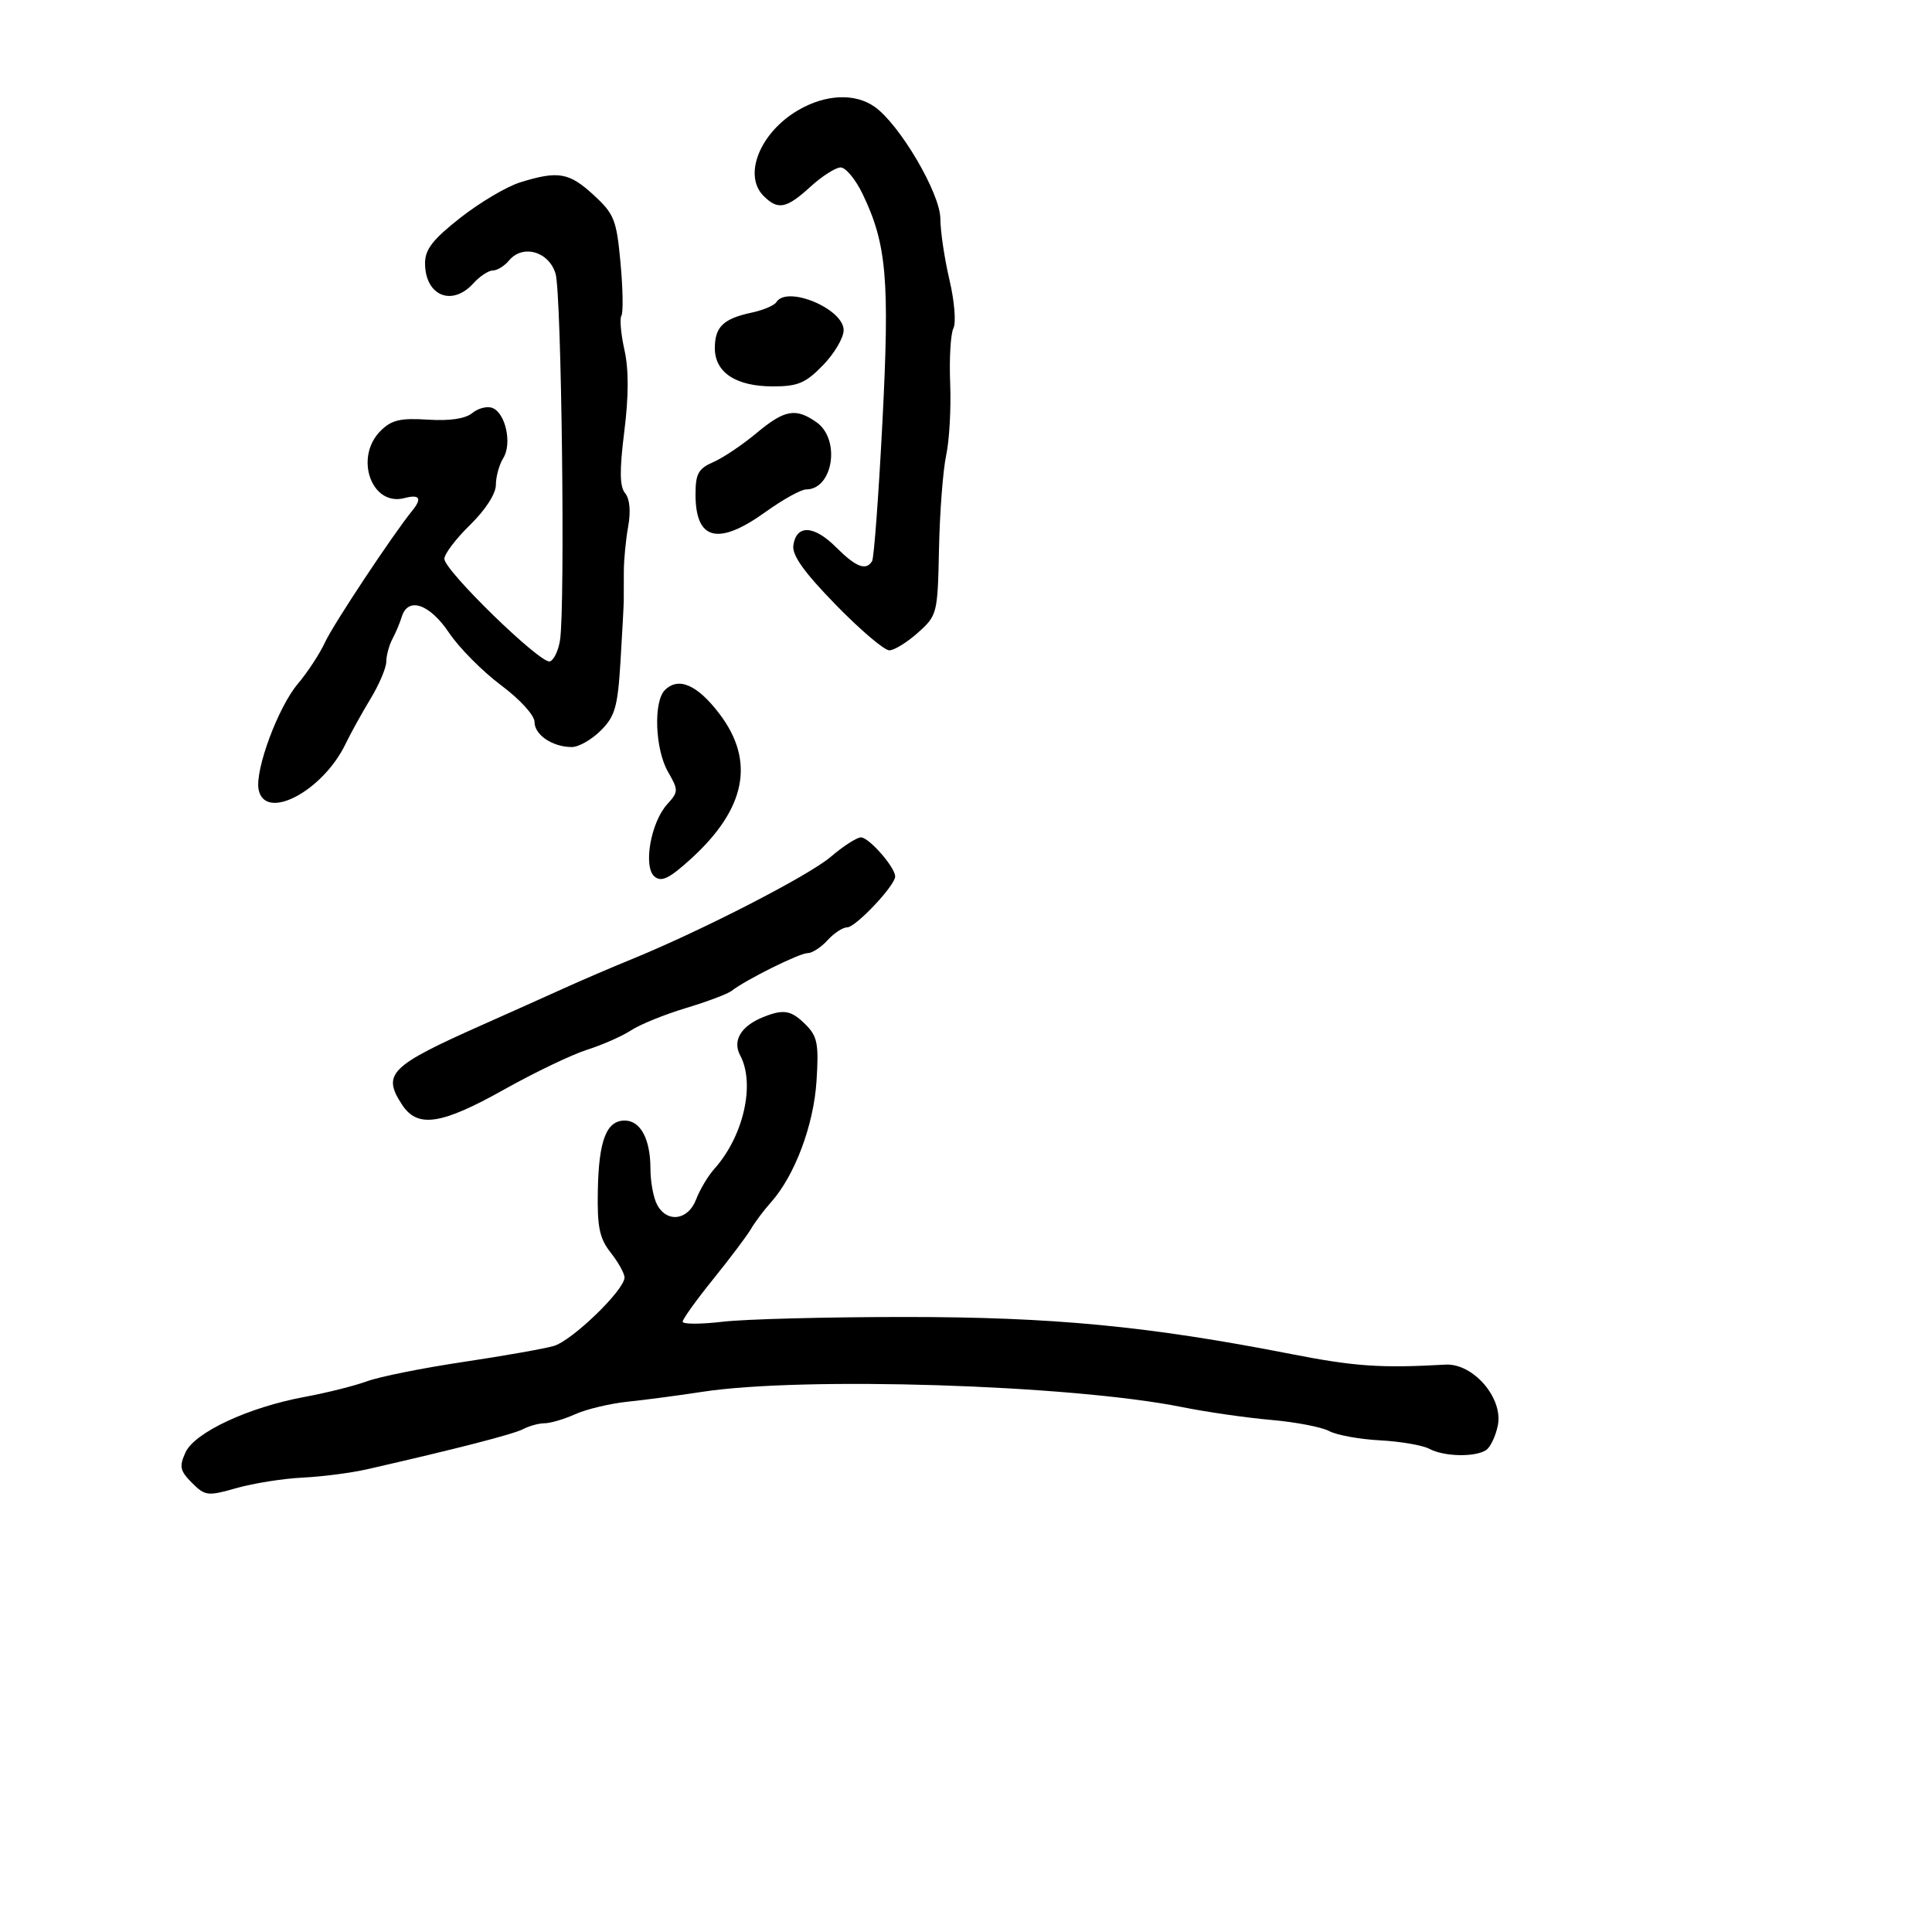 <svg xmlns="http://www.w3.org/2000/svg" width="300" height="300" viewBox="0 0 300 300" version="1.1">
  <defs/>
  <path d="M118.465,157.952 C121.678,156.649 122.854,156.854 125.107,159.107 C126.932,160.932 127.157,162.102 126.789,167.857 C126.35,174.733 123.405,182.566 119.699,186.713 C118.612,187.929 117.222,189.783 116.611,190.831 C116,191.879 113.363,195.384 110.751,198.618 C108.138,201.853 106.001,204.831 106.001,205.235 C106,205.639 108.813,205.639 112.25,205.235 C115.688,204.831 128.4,204.5 140.5,204.5 C163.537,204.5 178.361,205.922 200.5,210.256 C210.358,212.186 214.423,212.465 224.436,211.898 C228.743,211.654 233.434,217.082 232.585,221.327 C232.246,223.018 231.414,224.754 230.735,225.185 C228.986,226.296 224.213,226.184 221.962,224.98 C220.914,224.419 217.456,223.822 214.278,223.655 C211.1,223.487 207.553,222.84 206.396,222.217 C205.238,221.595 201.188,220.816 197.396,220.487 C193.603,220.159 187.35,219.257 183.5,218.483 C166.276,215.024 124.69,213.71 109,216.129 C105.425,216.681 100.25,217.366 97.5,217.651 C94.75,217.937 91.082,218.807 89.349,219.585 C87.616,220.363 85.472,221 84.585,221 C83.698,221 82.191,221.409 81.236,221.909 C79.702,222.712 70.983,224.957 57,228.148 C54.525,228.713 50.025,229.295 47,229.442 C43.975,229.589 39.357,230.319 36.738,231.065 C32.242,232.345 31.856,232.3 29.808,230.253 C27.947,228.391 27.804,227.725 28.801,225.538 C30.221,222.42 38.588,218.521 47.317,216.909 C50.718,216.281 55.075,215.188 57,214.481 C58.925,213.773 65.615,212.43 71.867,211.494 C78.118,210.559 84.468,209.439 85.978,209.006 C88.817,208.192 96.931,200.355 96.975,198.385 C96.989,197.772 96.033,196.04 94.851,194.538 C93.084,192.291 92.725,190.575 92.83,184.876 C92.974,177.094 94.16,174 97,174 C99.464,174 101,176.879 101,181.5 C101,183.497 101.466,186.002 102.035,187.066 C103.575,189.943 106.86,189.5 108.091,186.25 C108.664,184.738 109.939,182.6 110.923,181.5 C115.458,176.435 117.305,168.307 114.931,163.87 C113.71,161.59 115.058,159.332 118.465,157.952 Z M80.742,28.327 C86.646,26.484 88.363,26.773 92.144,30.25 C95.387,33.232 95.734,34.105 96.353,40.823 C96.724,44.851 96.788,48.534 96.495,49.008 C96.202,49.482 96.413,51.883 96.965,54.343 C97.639,57.351 97.631,61.496 96.94,67.003 C96.182,73.05 96.216,75.555 97.068,76.582 C97.787,77.448 97.967,79.392 97.545,81.736 C97.173,83.806 96.868,86.963 96.868,88.75 C96.867,90.537 96.863,92.563 96.858,93.25 C96.854,93.938 96.625,98.185 96.351,102.688 C95.919,109.778 95.508,111.219 93.289,113.438 C91.88,114.847 89.859,116 88.798,116 C85.802,116 83,114.117 83,112.105 C83,111.07 80.744,108.598 77.787,106.391 C74.92,104.251 71.29,100.588 69.721,98.25 C66.716,93.774 63.362,92.629 62.396,95.75 C62.098,96.712 61.437,98.281 60.927,99.236 C60.417,100.191 59.993,101.766 59.984,102.736 C59.975,103.706 58.874,106.3 57.538,108.5 C56.203,110.7 54.46,113.85 53.666,115.5 C50.111,122.89 41.113,127.606 40.155,122.583 C39.575,119.543 43.183,109.813 46.226,106.213 C47.754,104.405 49.669,101.48 50.482,99.713 C51.745,96.967 61.006,82.996 64.018,79.292 C65.581,77.37 65.171,76.722 62.787,77.345 C57.686,78.679 54.972,71.028 59.087,66.913 C60.785,65.215 62.152,64.889 66.432,65.163 C69.842,65.382 72.268,65.021 73.333,64.138 C74.236,63.389 75.642,63.032 76.457,63.345 C78.509,64.133 79.543,68.901 78.146,71.137 C77.516,72.147 77,74.013 77,75.283 C77,76.662 75.386,79.17 73,81.5 C70.8,83.648 69,86.02 69,86.771 C69,88.606 83.983,103.172 85.39,102.704 C86,102.501 86.706,101.022 86.958,99.418 C87.781,94.175 87.192,45.578 86.268,42.5 C85.23,39.041 81.168,37.888 79.042,40.449 C78.334,41.302 77.205,42 76.533,42 C75.86,42 74.495,42.9 73.5,44 C70.18,47.669 66,45.918 66,40.859 C66,38.726 67.219,37.161 71.492,33.809 C74.513,31.439 78.675,28.972 80.742,28.327 Z M123.981,17.087 C128.21,14.634 132.748,14.435 135.794,16.568 C139.696,19.302 145.998,30.017 146.016,33.949 C146.024,35.902 146.663,40.185 147.435,43.467 C148.207,46.749 148.483,50.124 148.048,50.967 C147.614,51.81 147.386,55.65 147.542,59.5 C147.698,63.35 147.42,68.383 146.923,70.685 C146.427,72.987 145.925,79.512 145.808,85.185 C145.6,95.304 145.538,95.552 142.548,98.234 C140.872,99.738 138.867,100.975 138.093,100.984 C137.319,100.993 133.58,97.813 129.784,93.918 C124.847,88.852 122.97,86.222 123.191,84.678 C123.656,81.427 126.386,81.54 129.797,84.951 C132.913,88.067 134.468,88.67 135.417,87.134 C135.712,86.657 136.434,76.929 137.023,65.517 C138.166,43.352 137.686,37.865 133.921,30.072 C132.839,27.832 131.317,26 130.538,26 C129.76,26 127.645,27.35 125.839,29 C122.111,32.405 120.805,32.662 118.571,30.429 C115.332,27.189 118.028,20.541 123.981,17.087 Z M129,133.046 C130.925,131.4 133.03,130.042 133.677,130.027 C134.91,129.999 139,134.665 139,136.1 C139,137.5 132.872,144 131.551,144 C130.869,144 129.495,144.9 128.5,146 C127.505,147.1 126.109,148 125.398,148 C124.136,148 115.802,152.142 113.605,153.86 C112.997,154.336 109.8,155.539 106.5,156.533 C103.2,157.528 99.375,159.081 98,159.985 C96.625,160.888 93.559,162.243 91.187,162.995 C88.814,163.747 83.005,166.531 78.277,169.181 C68.512,174.655 64.835,175.205 62.44,171.549 C59.29,166.741 60.504,165.537 75,159.094 C79.125,157.26 84.75,154.74 87.5,153.493 C90.25,152.245 94.975,150.216 98,148.983 C108.955,144.518 125.578,135.972 129,133.046 Z M103.238,107.162 C105.348,105.052 108.272,106.318 111.705,110.828 C117.298,118.174 115.841,125.584 107.271,133.376 C103.933,136.412 102.712,137.006 101.64,136.116 C99.841,134.623 101.044,127.714 103.595,124.895 C105.363,122.942 105.369,122.708 103.724,119.842 C101.722,116.353 101.439,108.961 103.238,107.162 Z M117.43,67.282 C121.828,63.609 123.545,63.292 126.777,65.557 C130.567,68.211 129.368,76 125.169,76 C124.383,76 121.547,77.575 118.867,79.5 C111.51,84.785 108,83.906 108,76.779 C108,73.566 108.438,72.766 110.75,71.761 C112.263,71.103 115.268,69.088 117.43,67.282 Z M120.548,46.923 C122.187,44.271 131,47.941 131,51.276 C131,52.447 129.562,54.889 127.804,56.702 C125.104,59.488 123.896,60 120.026,60 C114.282,60 111,57.842 111,54.066 C111,50.751 112.315,49.484 116.739,48.539 C118.52,48.158 120.234,47.431 120.548,46.923 Z"/>
</svg>

